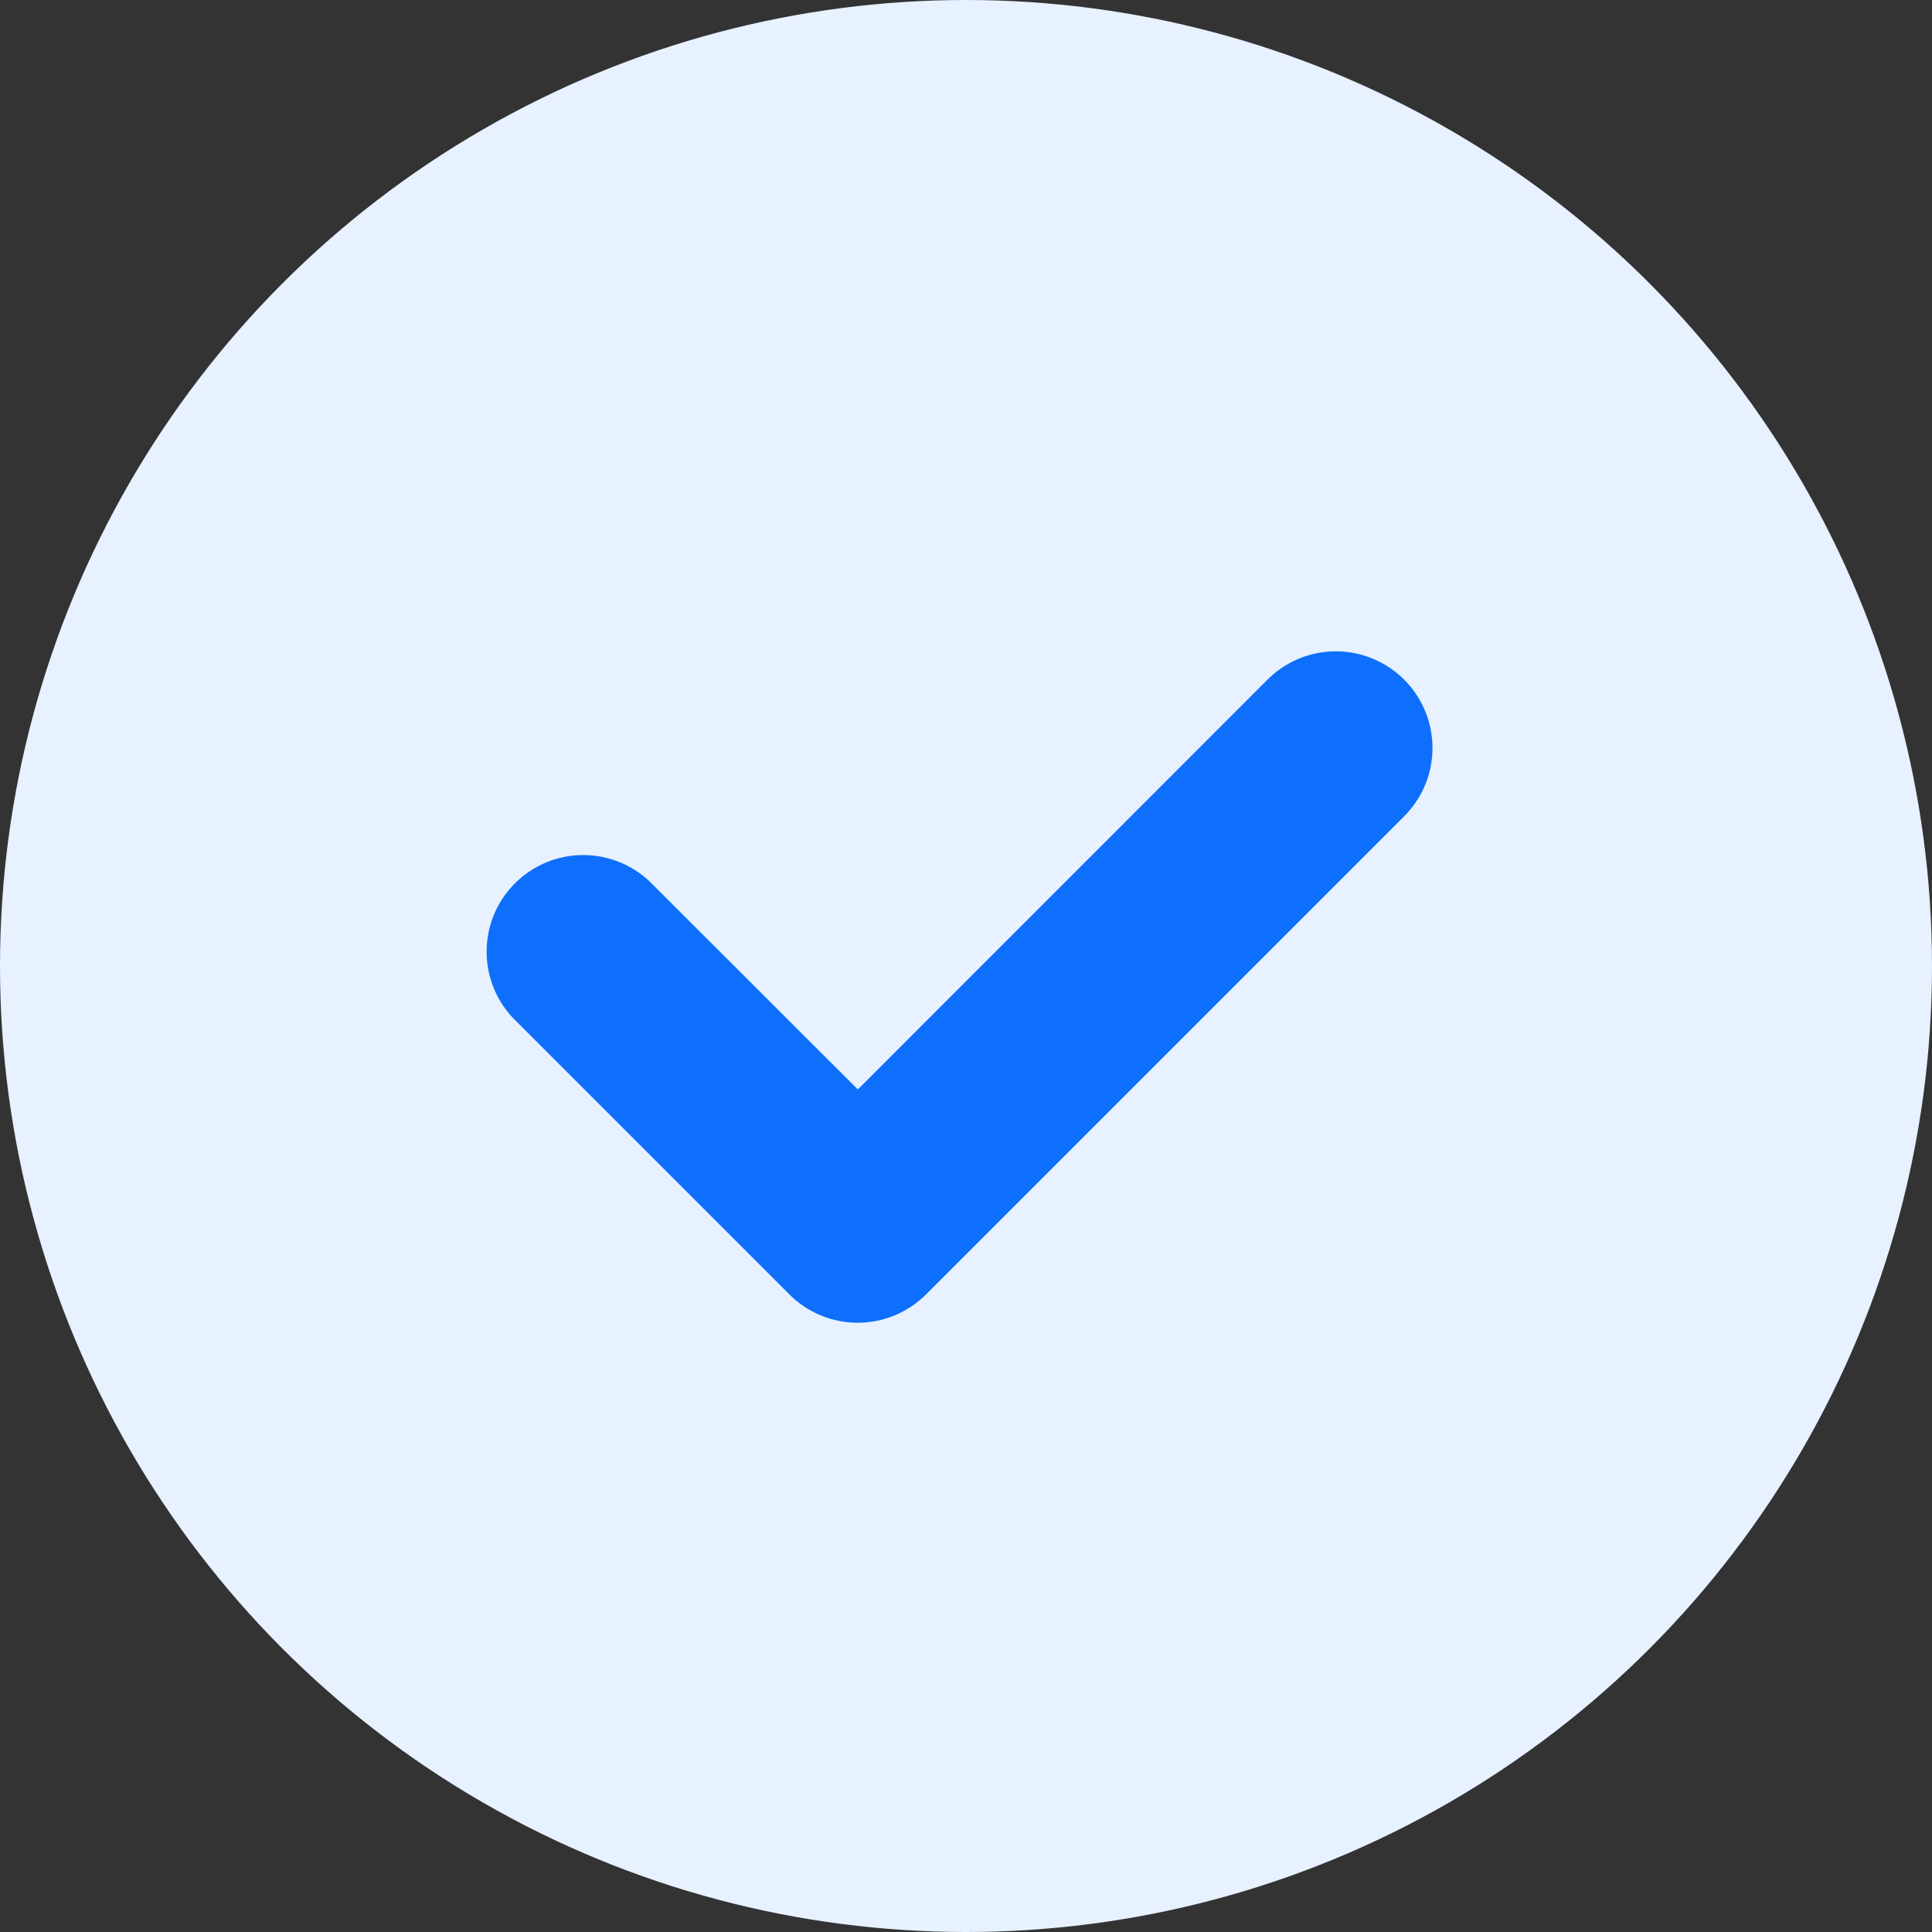 <svg width='20' height='20' fill='none' xmlns='http://www.w3.org/2000/svg'><rect width="100%" height="100%" fill="#333333" stroke="none"/><circle cx='10' cy='10' r='10' fill='#E7F1FF'/><path fill-rule='evenodd' clip-rule='evenodd' d='M14.536 7.036a1 1 0 00-1.415 0L8.88 11.278 6.757 9.157a1 1 0 10-1.414 1.414L8.172 13.4a1 1 0 001.414 0l4.95-4.95a1 1 0 000-1.414z' fill='#0D6FFB'/></svg>